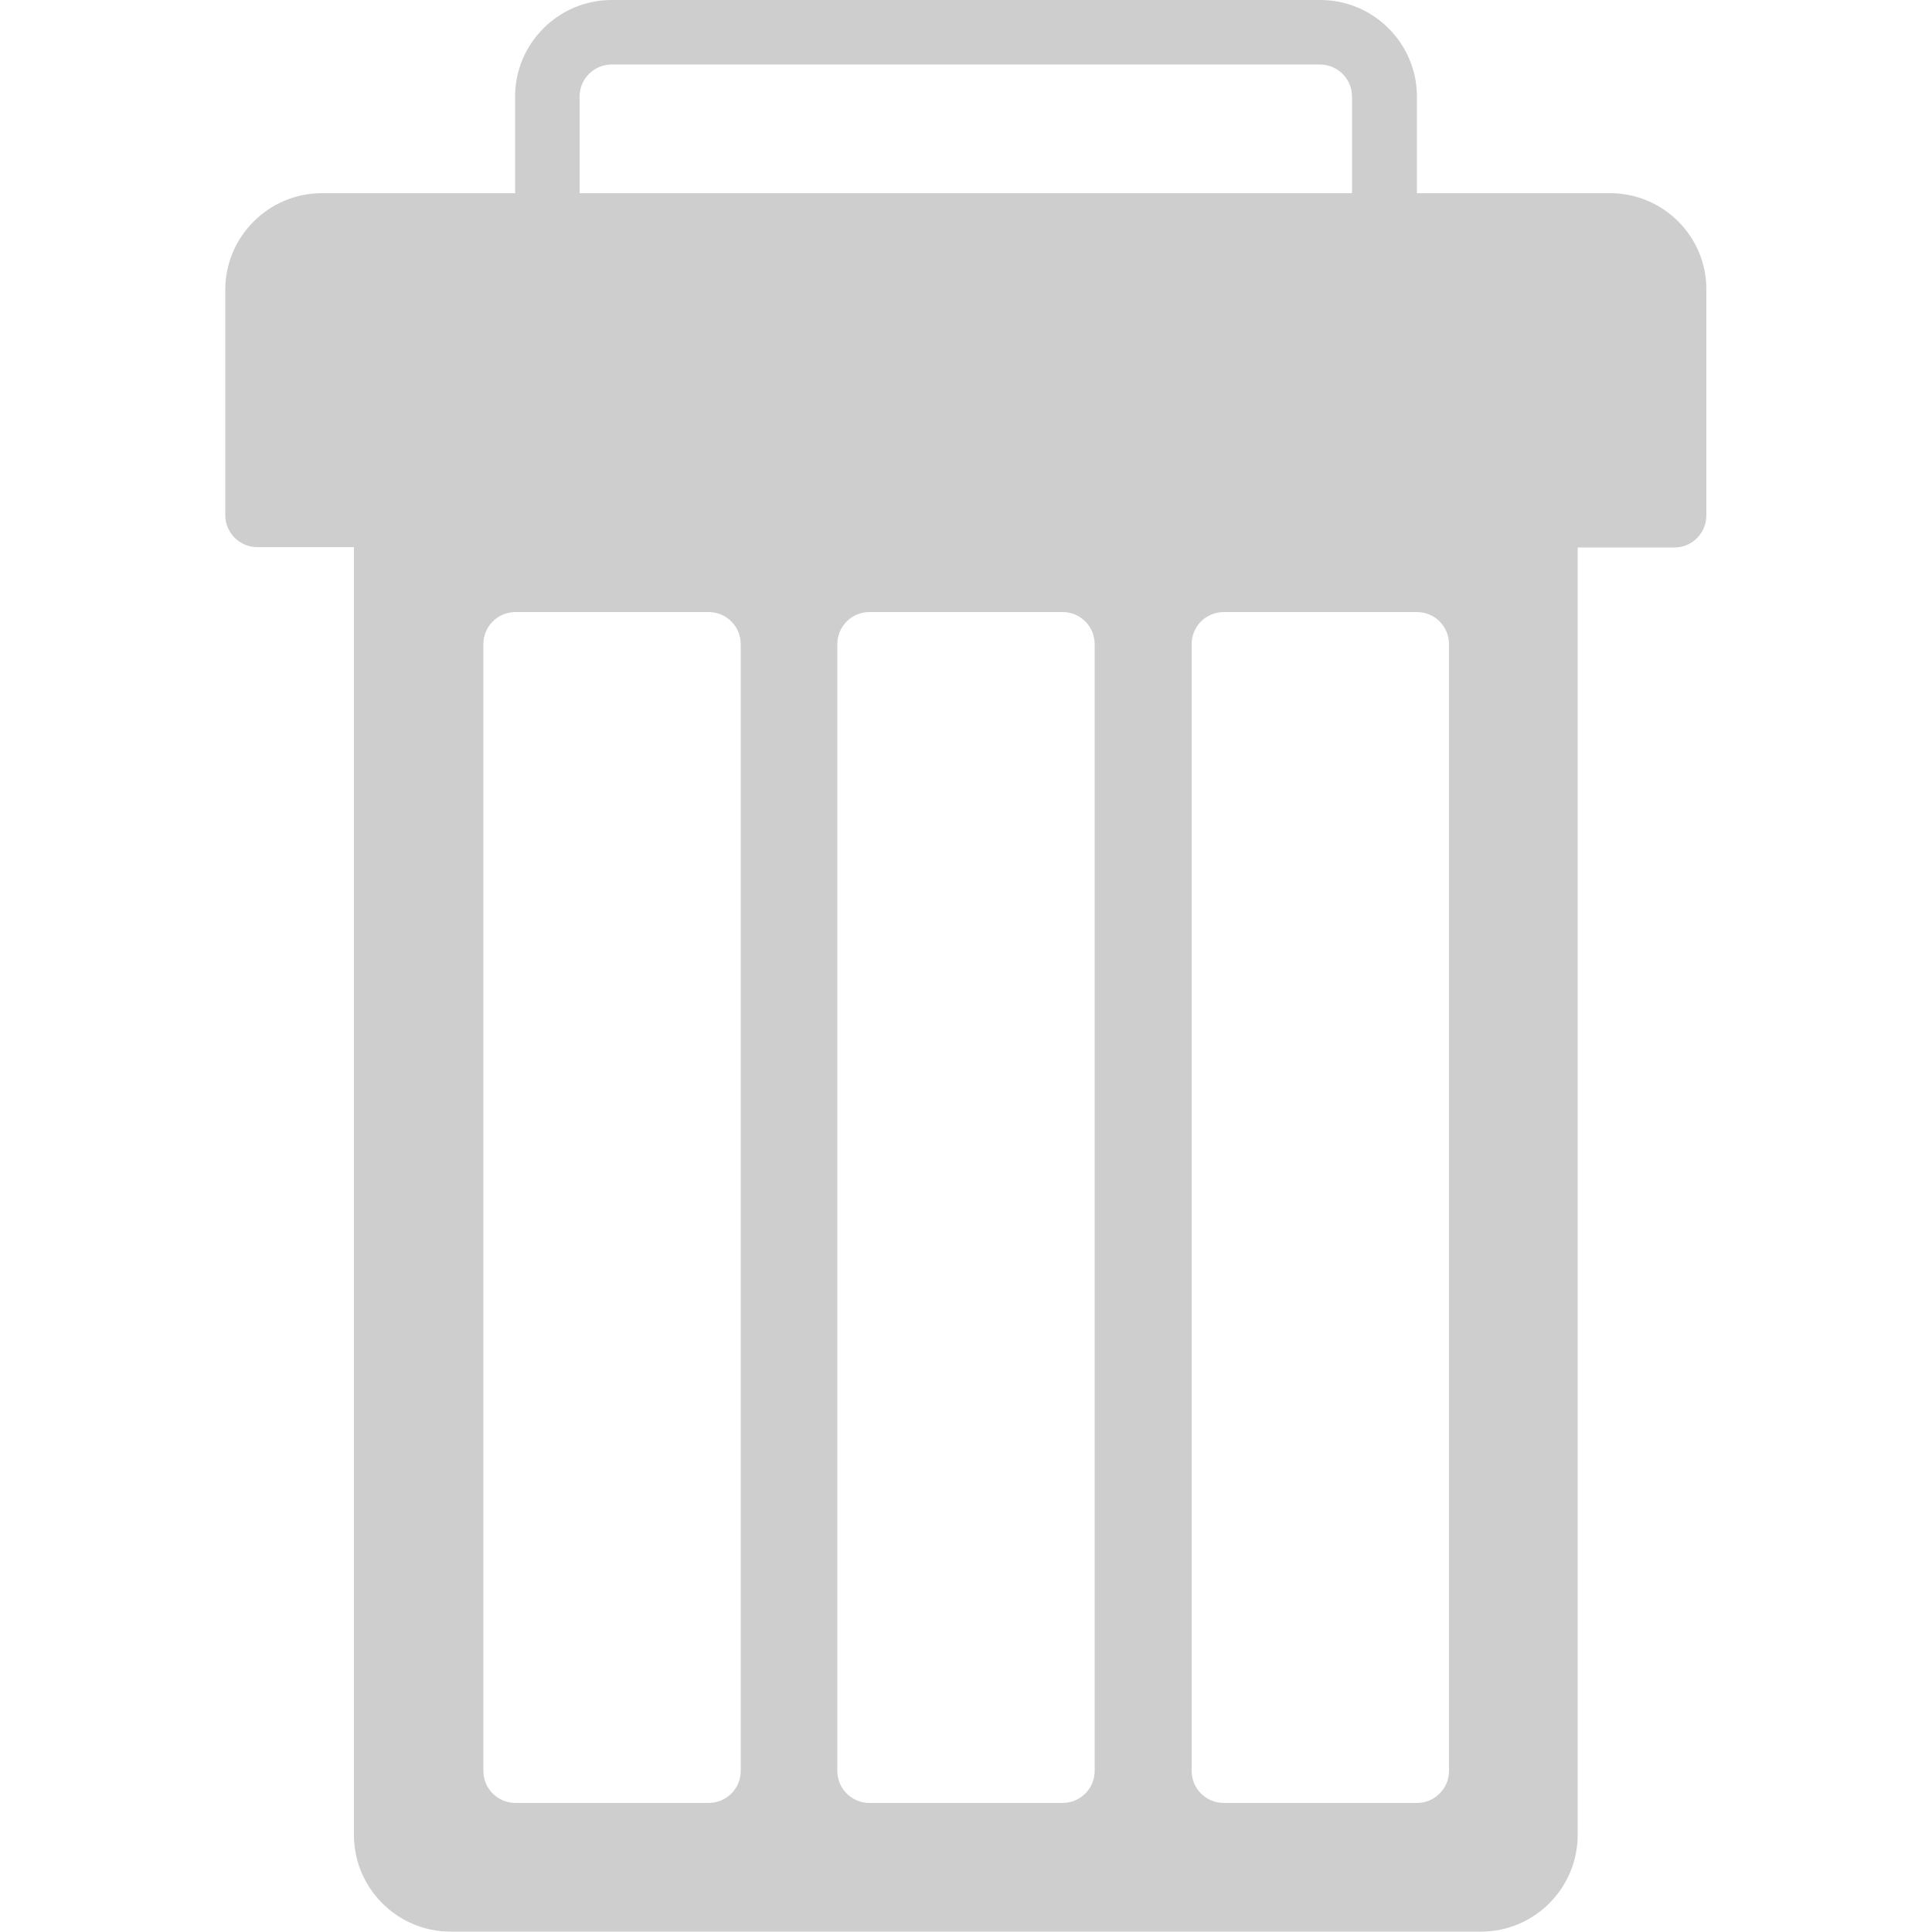 <?xml version="1.0" encoding="utf-8"?>
<!-- Generator: Adobe Illustrator 24.1.1, SVG Export Plug-In . SVG Version: 6.00 Build 0)  -->
<svg version="1.1" id="Layer_1" xmlns="http://www.w3.org/2000/svg" xmlns:xlink="http://www.w3.org/1999/xlink" x="0px" y="0px"
	 viewBox="0 0 512 512" style="enable-background:new 0 0 512 512;" xml:space="preserve">
<style type="text/css">
	.st0{fill:#CECECE;}
</style>
<g>
	<g>
		<path class="st0" d="M426.7,51.2h-51.2V25.6C375.5,11.5,364,0,349.9,0H162.1c-14.1,0-25.6,11.5-25.6,25.6v25.6H85.3
			c-14.1,0-25.6,11.5-25.6,25.6v59.7c0,4.7,3.8,8.5,8.5,8.5h25.6v341.3c0,14.1,11.5,25.6,25.6,25.6h273.1
			c14.1,0,25.6-11.5,25.6-25.6V145.1h25.6c4.7,0,8.5-3.8,8.5-8.5V76.8C452.3,62.7,440.8,51.2,426.7,51.2z M153.6,25.6
			c0-4.7,3.8-8.5,8.5-8.5h187.7c4.7,0,8.5,3.8,8.5,8.5v25.6H153.6V25.6z M196.3,469.3c0,4.7-3.8,8.5-8.5,8.5h-51.2
			c-4.7,0-8.5-3.8-8.5-8.5V170.7c0-4.7,3.8-8.5,8.5-8.5h51.2c4.7,0,8.5,3.8,8.5,8.5V469.3z M290.1,469.3c0,4.7-3.8,8.5-8.5,8.5
			h-51.2c-4.7,0-8.5-3.8-8.5-8.5V170.7c0-4.7,3.8-8.5,8.5-8.5h51.2c4.7,0,8.5,3.8,8.5,8.5V469.3z M384,469.3c0,4.7-3.8,8.5-8.5,8.5
			h-51.2c-4.7,0-8.5-3.8-8.5-8.5V170.7c0-4.7,3.8-8.5,8.5-8.5h51.2c4.7,0,8.5,3.8,8.5,8.5V469.3z"/>
	</g>
</g>
</svg>
